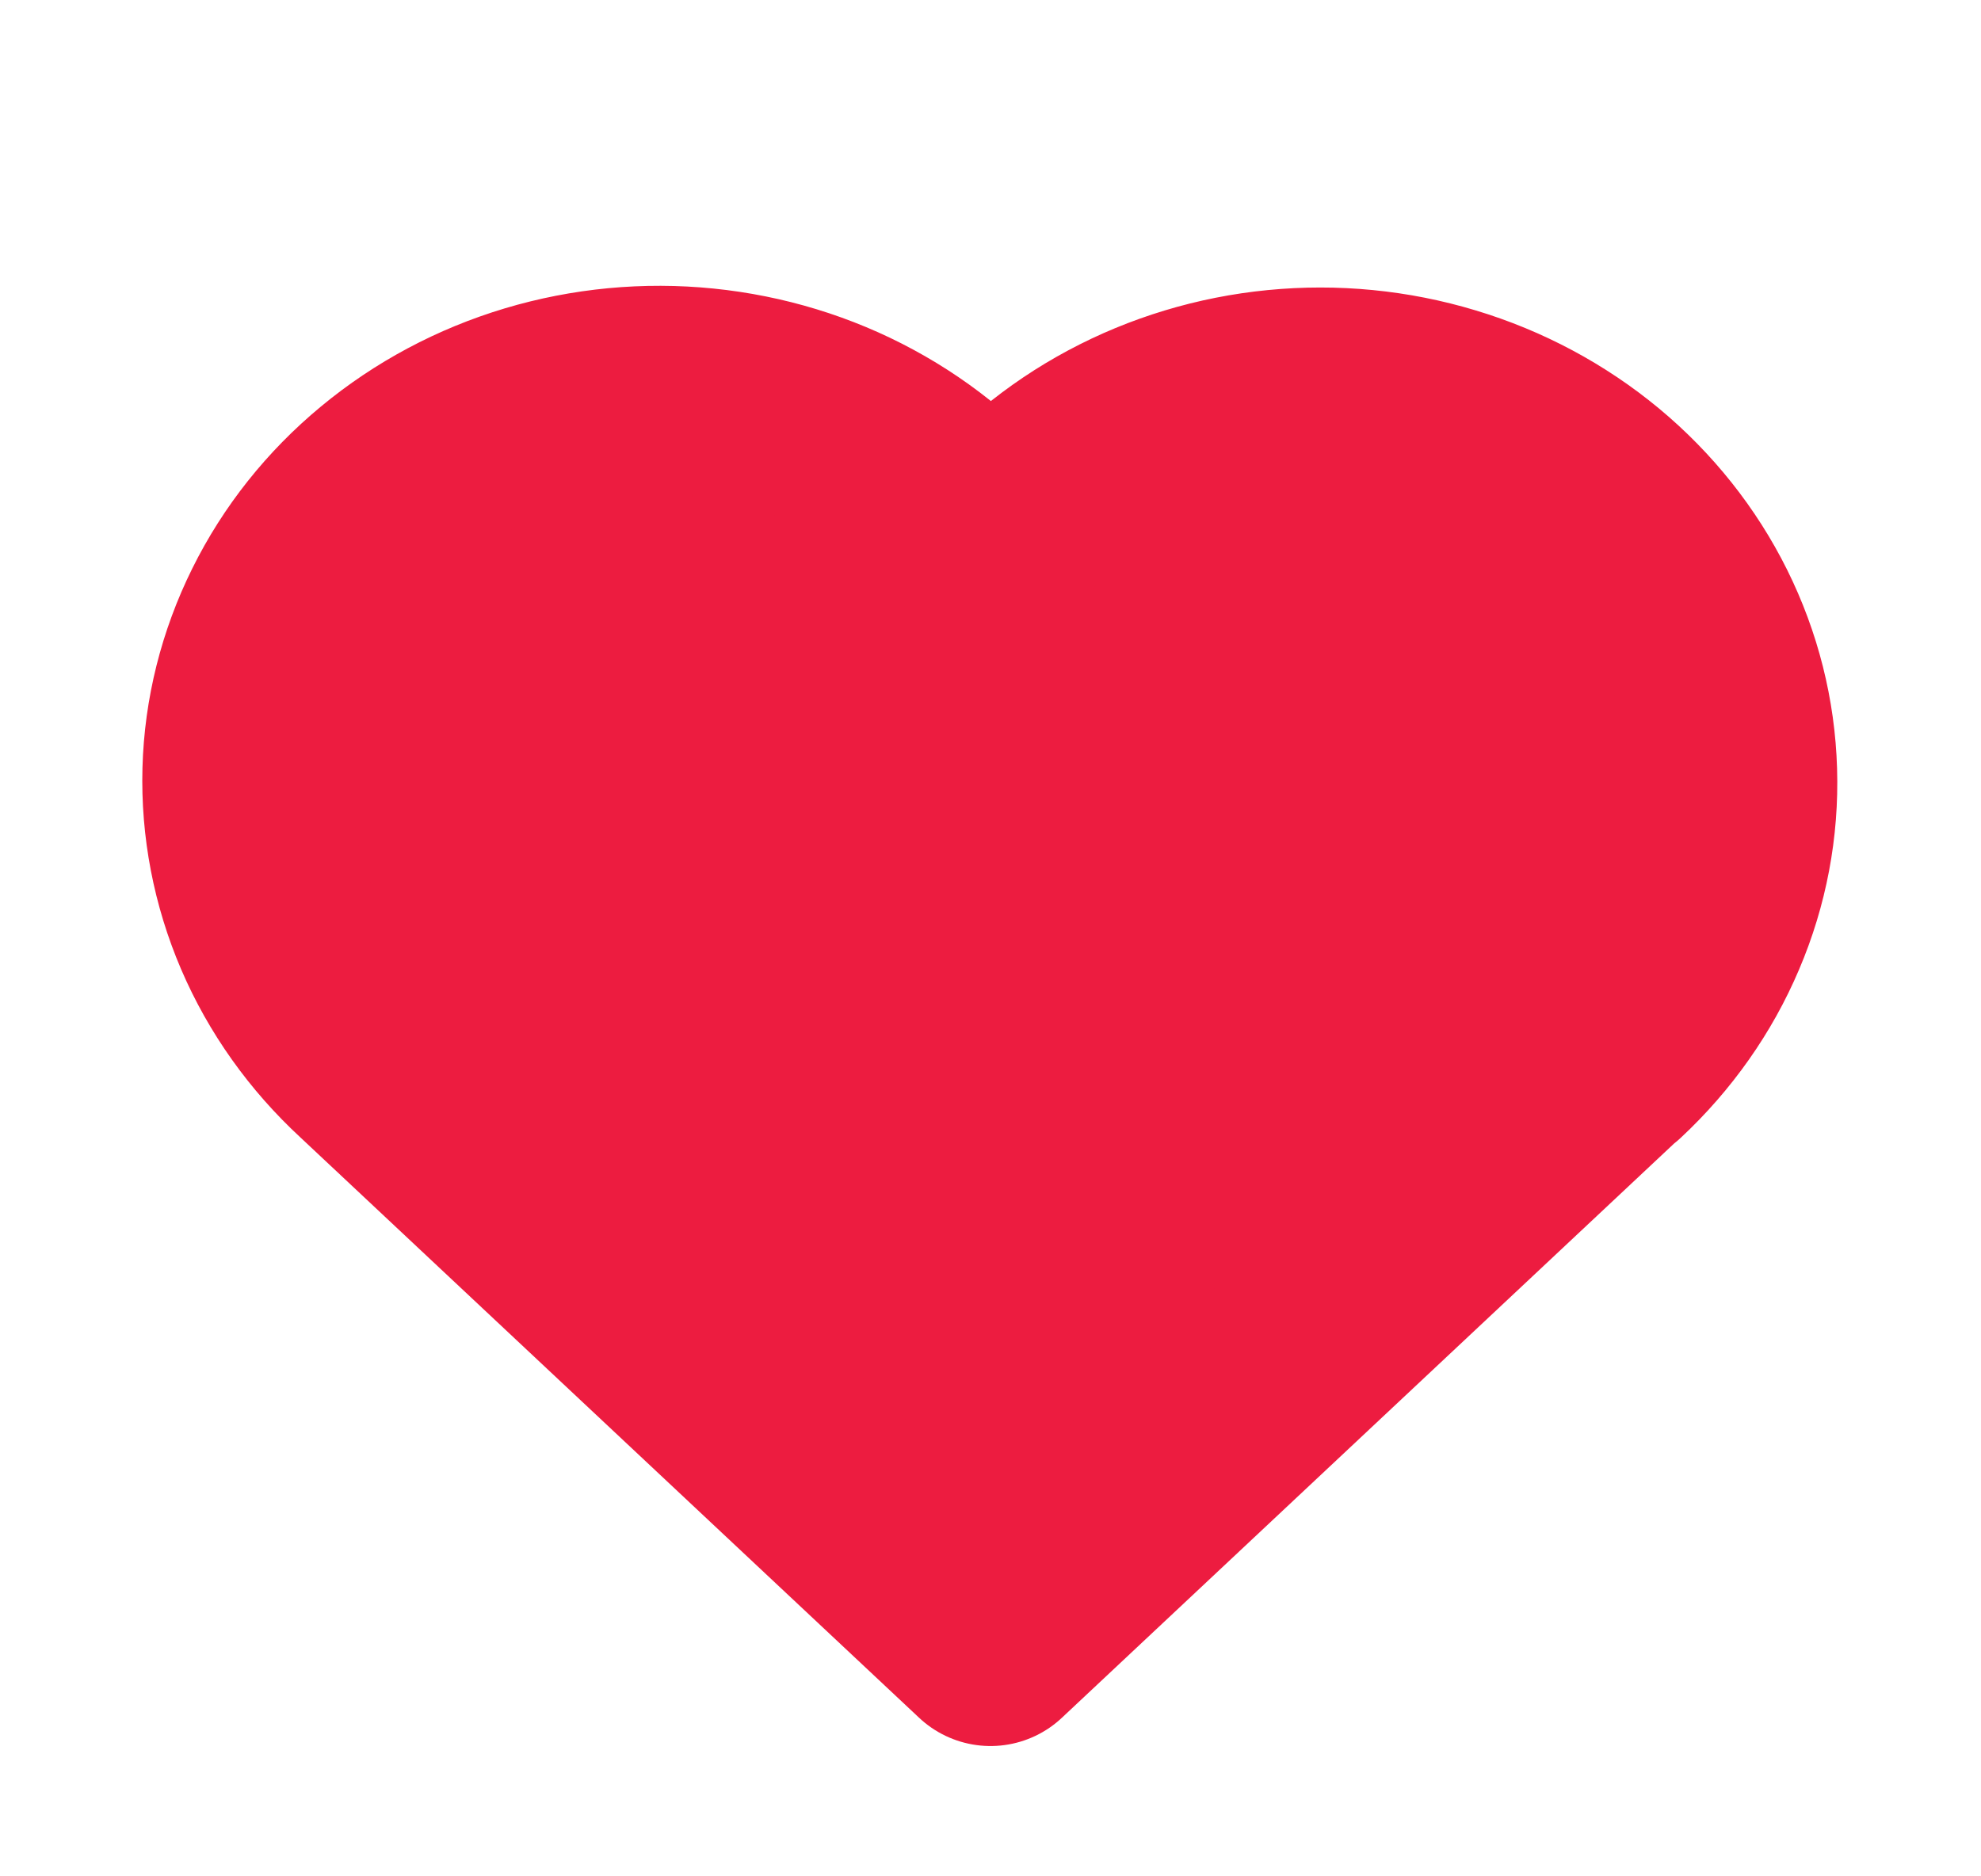 <svg width="19" height="18" viewBox="0 0 19 18" fill="none" xmlns="http://www.w3.org/2000/svg">
<path d="M15.438 10.179L9.5 15.75L3.562 10.179H15.438ZM3.562 10.179C3.171 9.818 2.862 9.384 2.656 8.904C2.451 8.425 2.352 7.91 2.366 7.393C2.38 6.875 2.508 6.366 2.74 5.898C2.972 5.429 3.304 5.011 3.716 4.67C4.127 4.329 4.608 4.072 5.129 3.916C5.65 3.76 6.2 3.708 6.743 3.763C7.286 3.818 7.812 3.978 8.286 4.235C8.761 4.492 9.174 4.839 9.5 5.255C9.827 4.842 10.241 4.498 10.715 4.244C11.189 3.99 11.714 3.831 12.256 3.778C12.798 3.725 13.345 3.778 13.864 3.935C14.383 4.091 14.863 4.348 15.273 4.688C15.682 5.028 16.013 5.444 16.245 5.911C16.477 6.378 16.605 6.886 16.62 7.402C16.636 7.917 16.539 8.431 16.335 8.909C16.132 9.388 15.826 9.822 15.438 10.184" fill="#ED1C40"/>
<path d="M3.562 10.179C3.171 9.818 2.862 9.384 2.656 8.904C2.451 8.425 2.352 7.91 2.366 7.393C2.38 6.875 2.508 6.366 2.74 5.898C2.972 5.429 3.304 5.011 3.716 4.67C4.127 4.329 4.608 4.072 5.129 3.916C5.65 3.76 6.2 3.708 6.743 3.763C7.286 3.818 7.812 3.978 8.286 4.235C8.761 4.492 9.174 4.839 9.5 5.255C9.827 4.842 10.241 4.498 10.715 4.244C11.189 3.99 11.714 3.831 12.256 3.778C12.798 3.725 13.345 3.778 13.864 3.935C14.383 4.091 14.863 4.348 15.273 4.688C15.682 5.028 16.013 5.444 16.245 5.911C16.477 6.378 16.605 6.886 16.62 7.402C16.636 7.917 16.539 8.431 16.335 8.909C16.132 9.388 15.826 9.822 15.438 10.184M15.438 10.179L9.5 15.75L3.562 10.179H15.438Z" stroke="#ED1C40" stroke-width="2" stroke-linecap="round" stroke-linejoin="round"/>
</svg>
